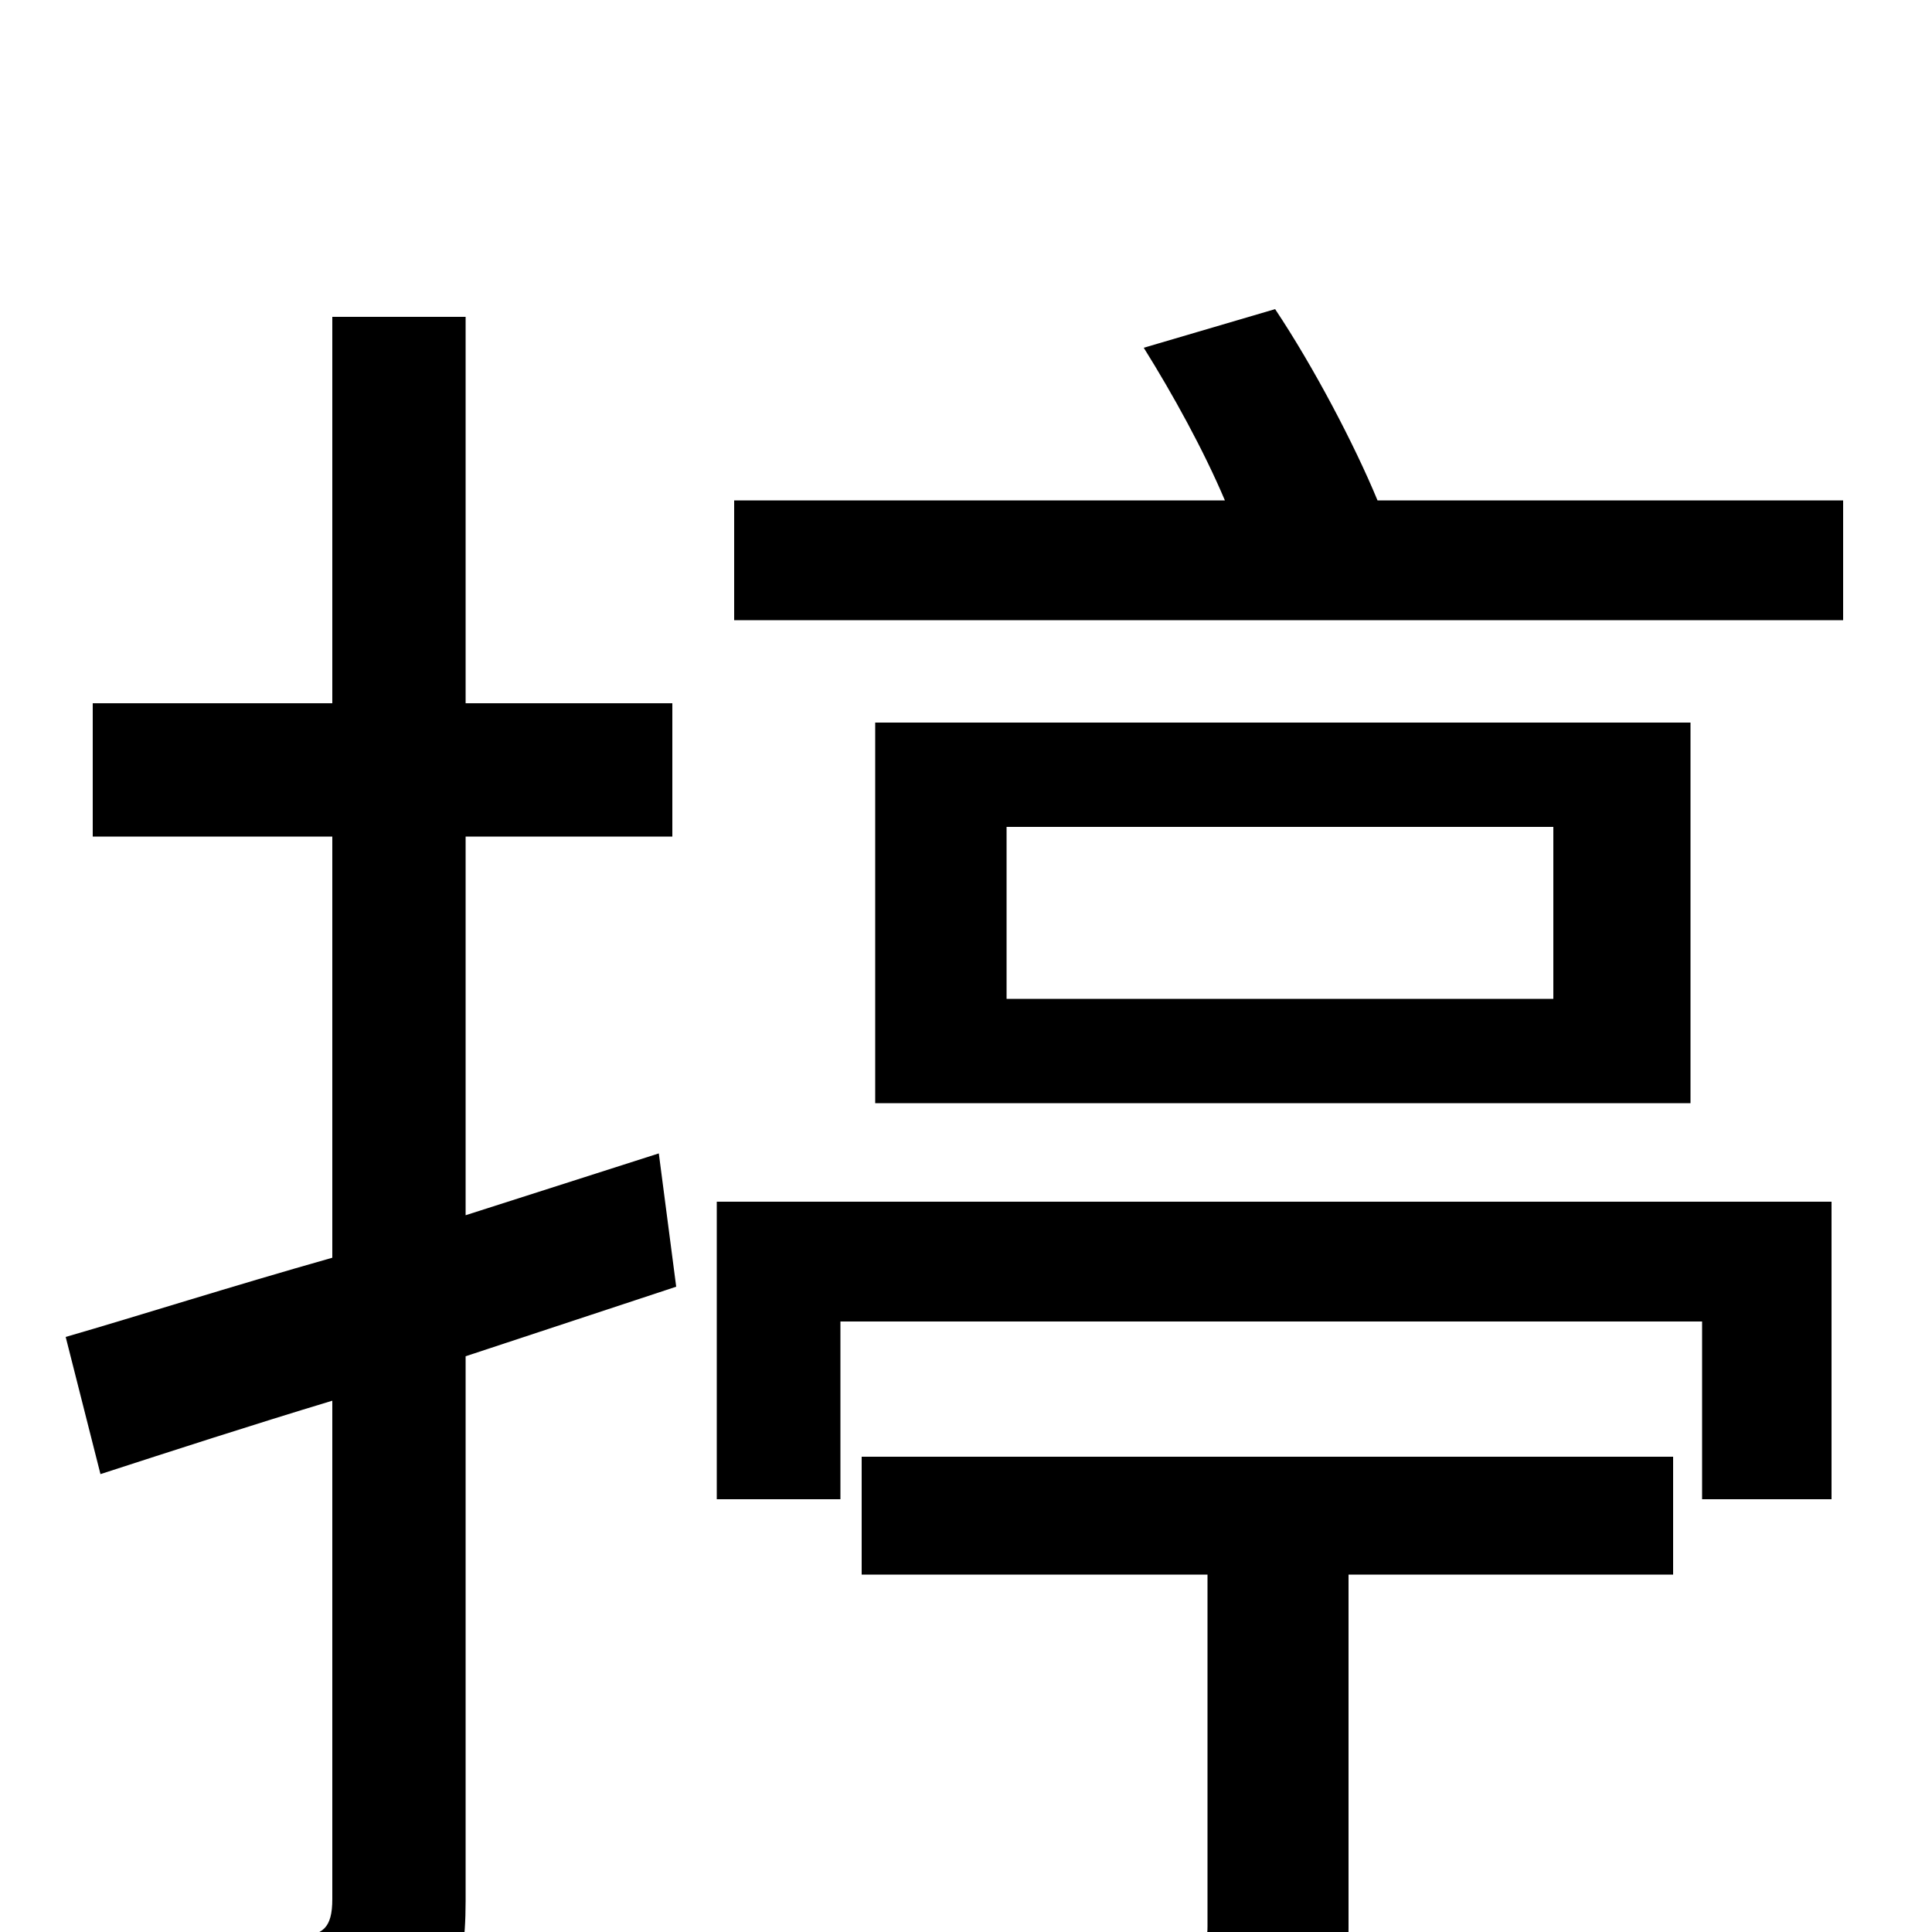 <svg xmlns="http://www.w3.org/2000/svg" viewBox="0 -1000 1000 1000">
	<path fill="#000000" d="M341 -403L241 -371V-567H348V-636H241V-836H172V-636H48V-567H172V-349C119 -334 72 -319 34 -308L52 -237C89 -249 129 -262 172 -275V-17C172 -2 167 2 154 2C143 2 104 2 61 1C71 22 80 52 83 70C146 71 184 68 207 56C232 44 241 25 241 -16V-298L350 -334ZM446 -185H625V-3C625 8 622 11 608 11C596 12 551 12 501 11C510 30 520 55 523 74C590 74 634 74 662 64C691 53 698 36 698 -2V-185H866V-246H446ZM371 -224H435V-316H881V-224H948V-378H371ZM804 -483H521V-572H804ZM453 -626V-429H875V-626ZM713 -741C701 -770 680 -810 660 -840L592 -820C607 -796 623 -767 634 -741H380V-679H954V-741Z"/>
</svg>